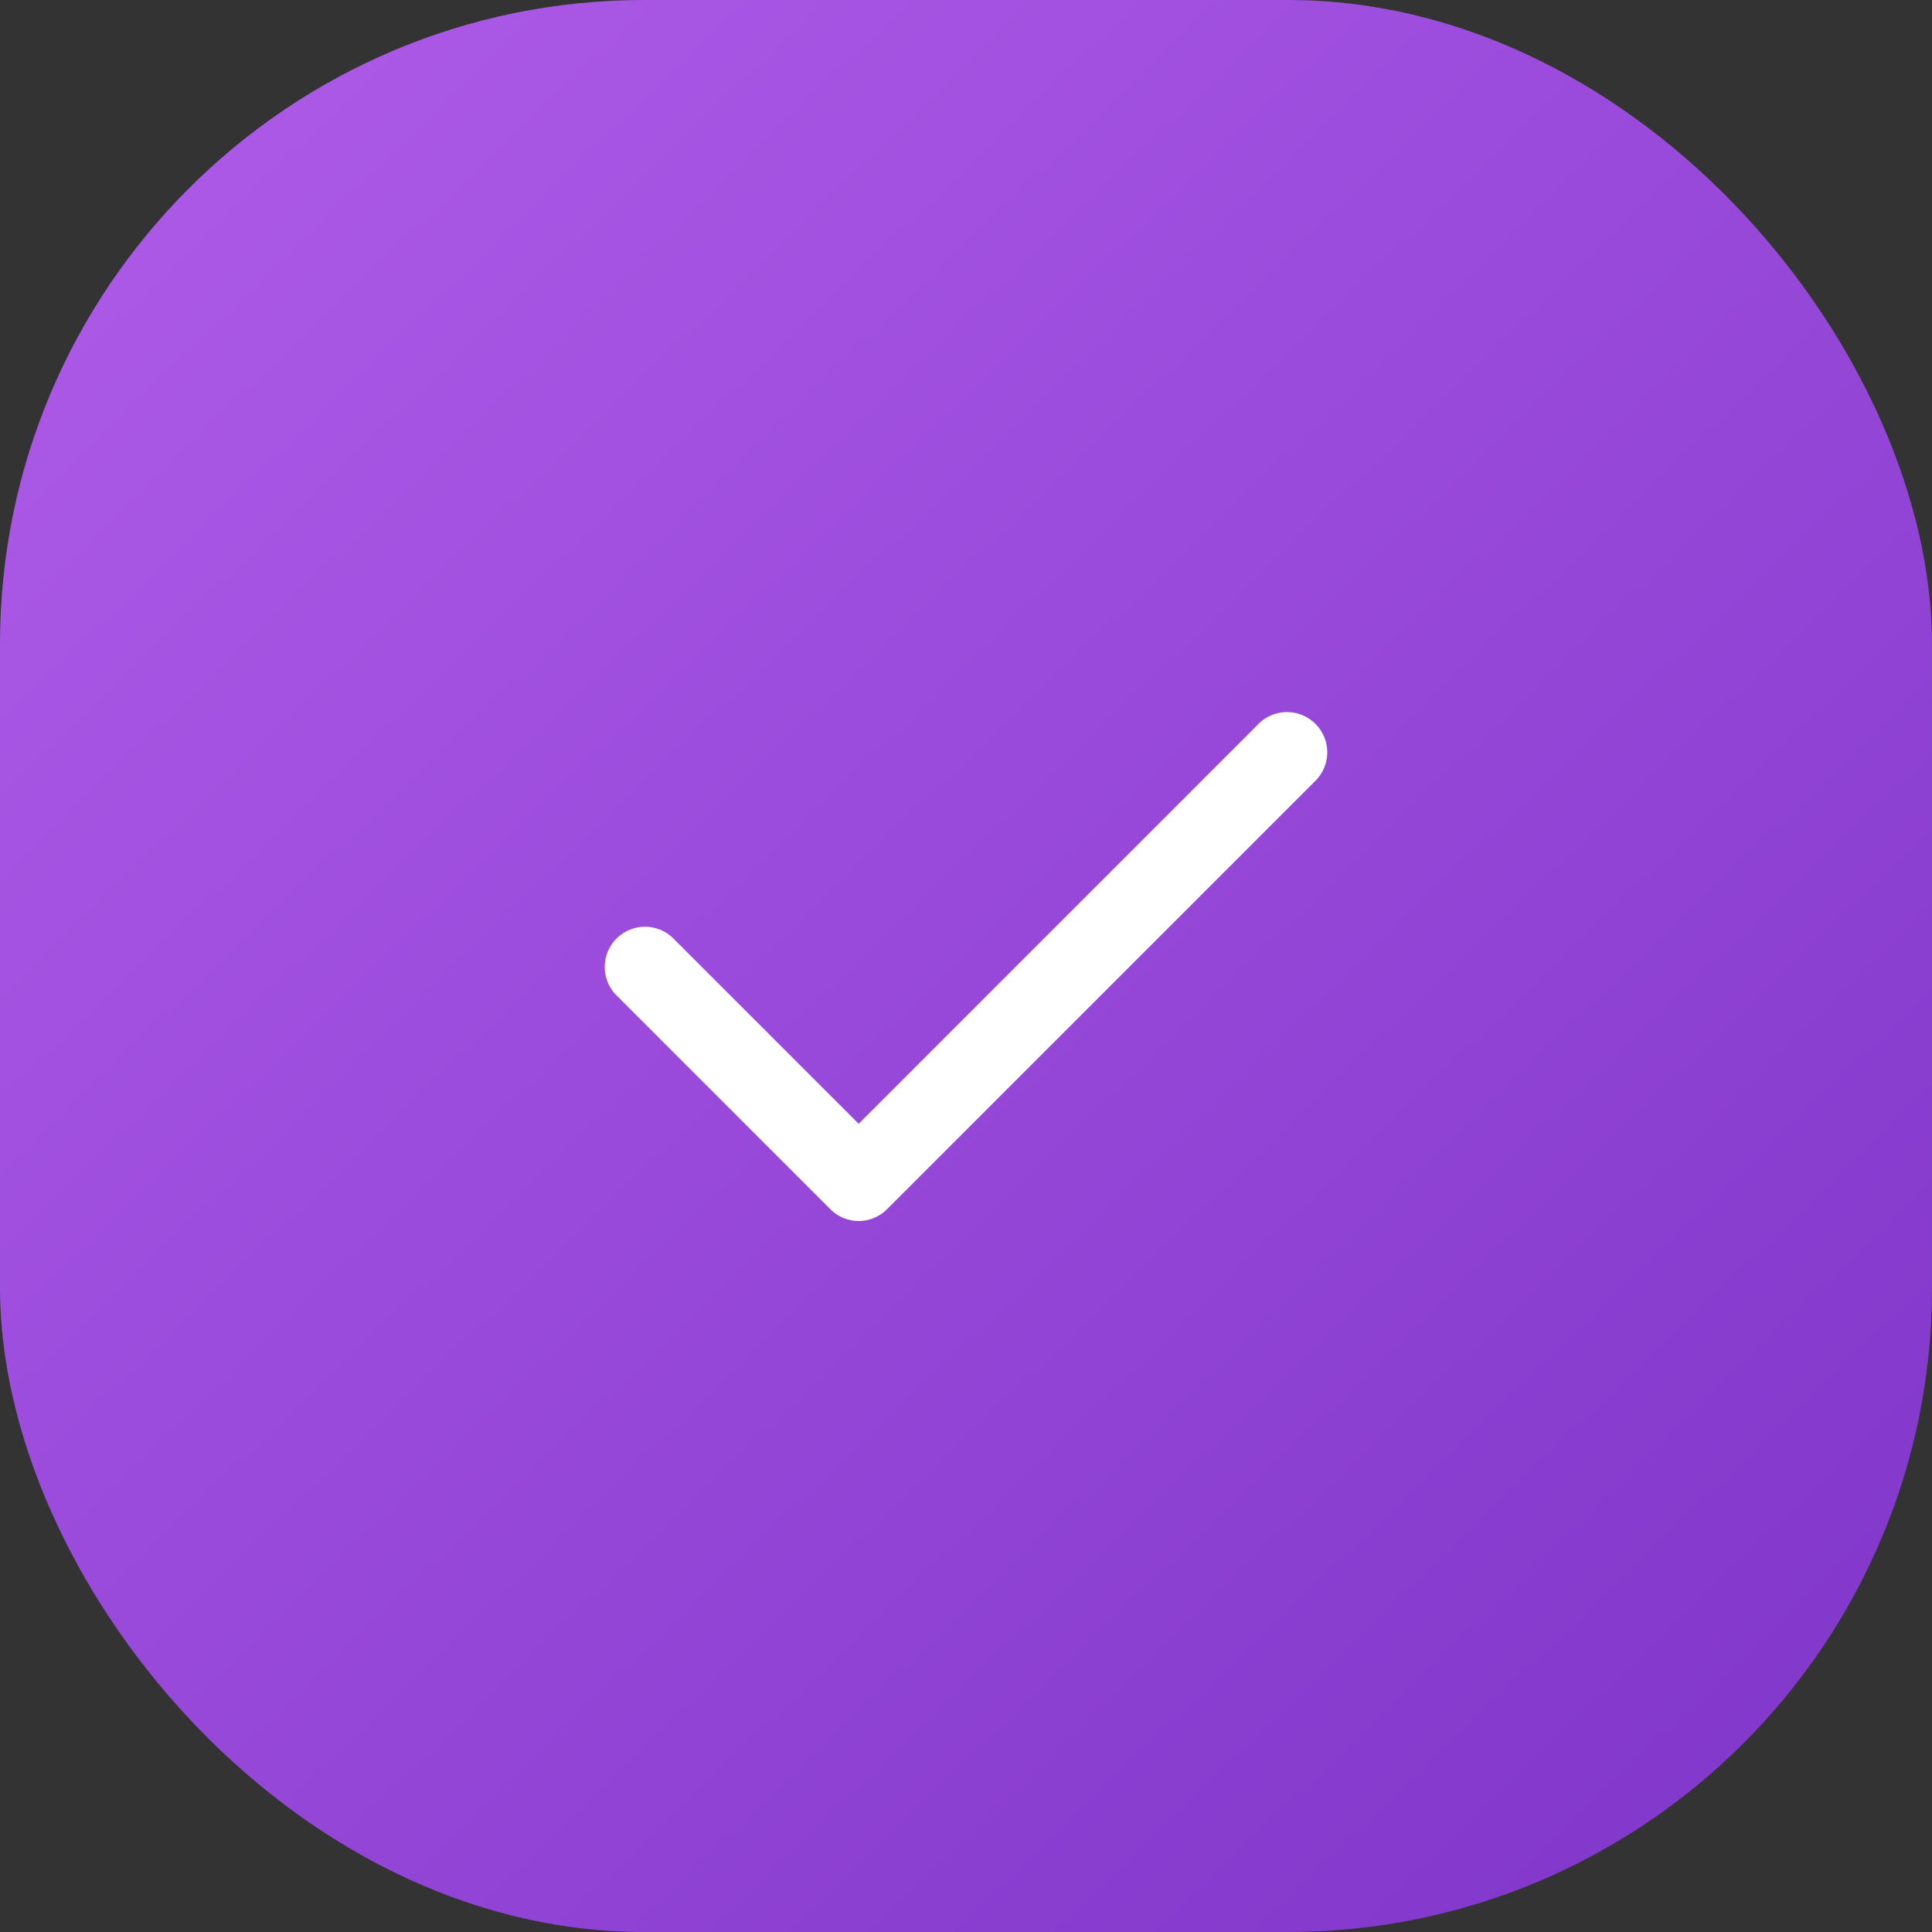 <svg xmlns="http://www.w3.org/2000/svg" xmlns:xlink="http://www.w3.org/1999/xlink" viewBox="0 0 72 72"><rect x="0" y="0" width="72" height="72" fill="#333333" stroke="none"/><defs><linearGradient id="a" x1="0.66" y1="72.53" x2="72.66" y2="-2.12" gradientTransform="matrix(1, 0, 0, -1, 0, 71.89)" gradientUnits="userSpaceOnUse"><stop offset="0" stop-color="#b05ce9"/><stop offset="1" stop-color="#7d34c8"/></linearGradient></defs><rect width="72" height="72" rx="24" fill="url(#a)"/><path d="M46.94,26.94a1.5,1.5,0,0,1,2.12,2.12l-16,16a1.49,1.49,0,0,1-2.12,0l-8-8a1.5,1.5,0,0,1,2.12-2.12L32,41.88Z" fill="#fff" fill-rule="evenodd"/></svg>
